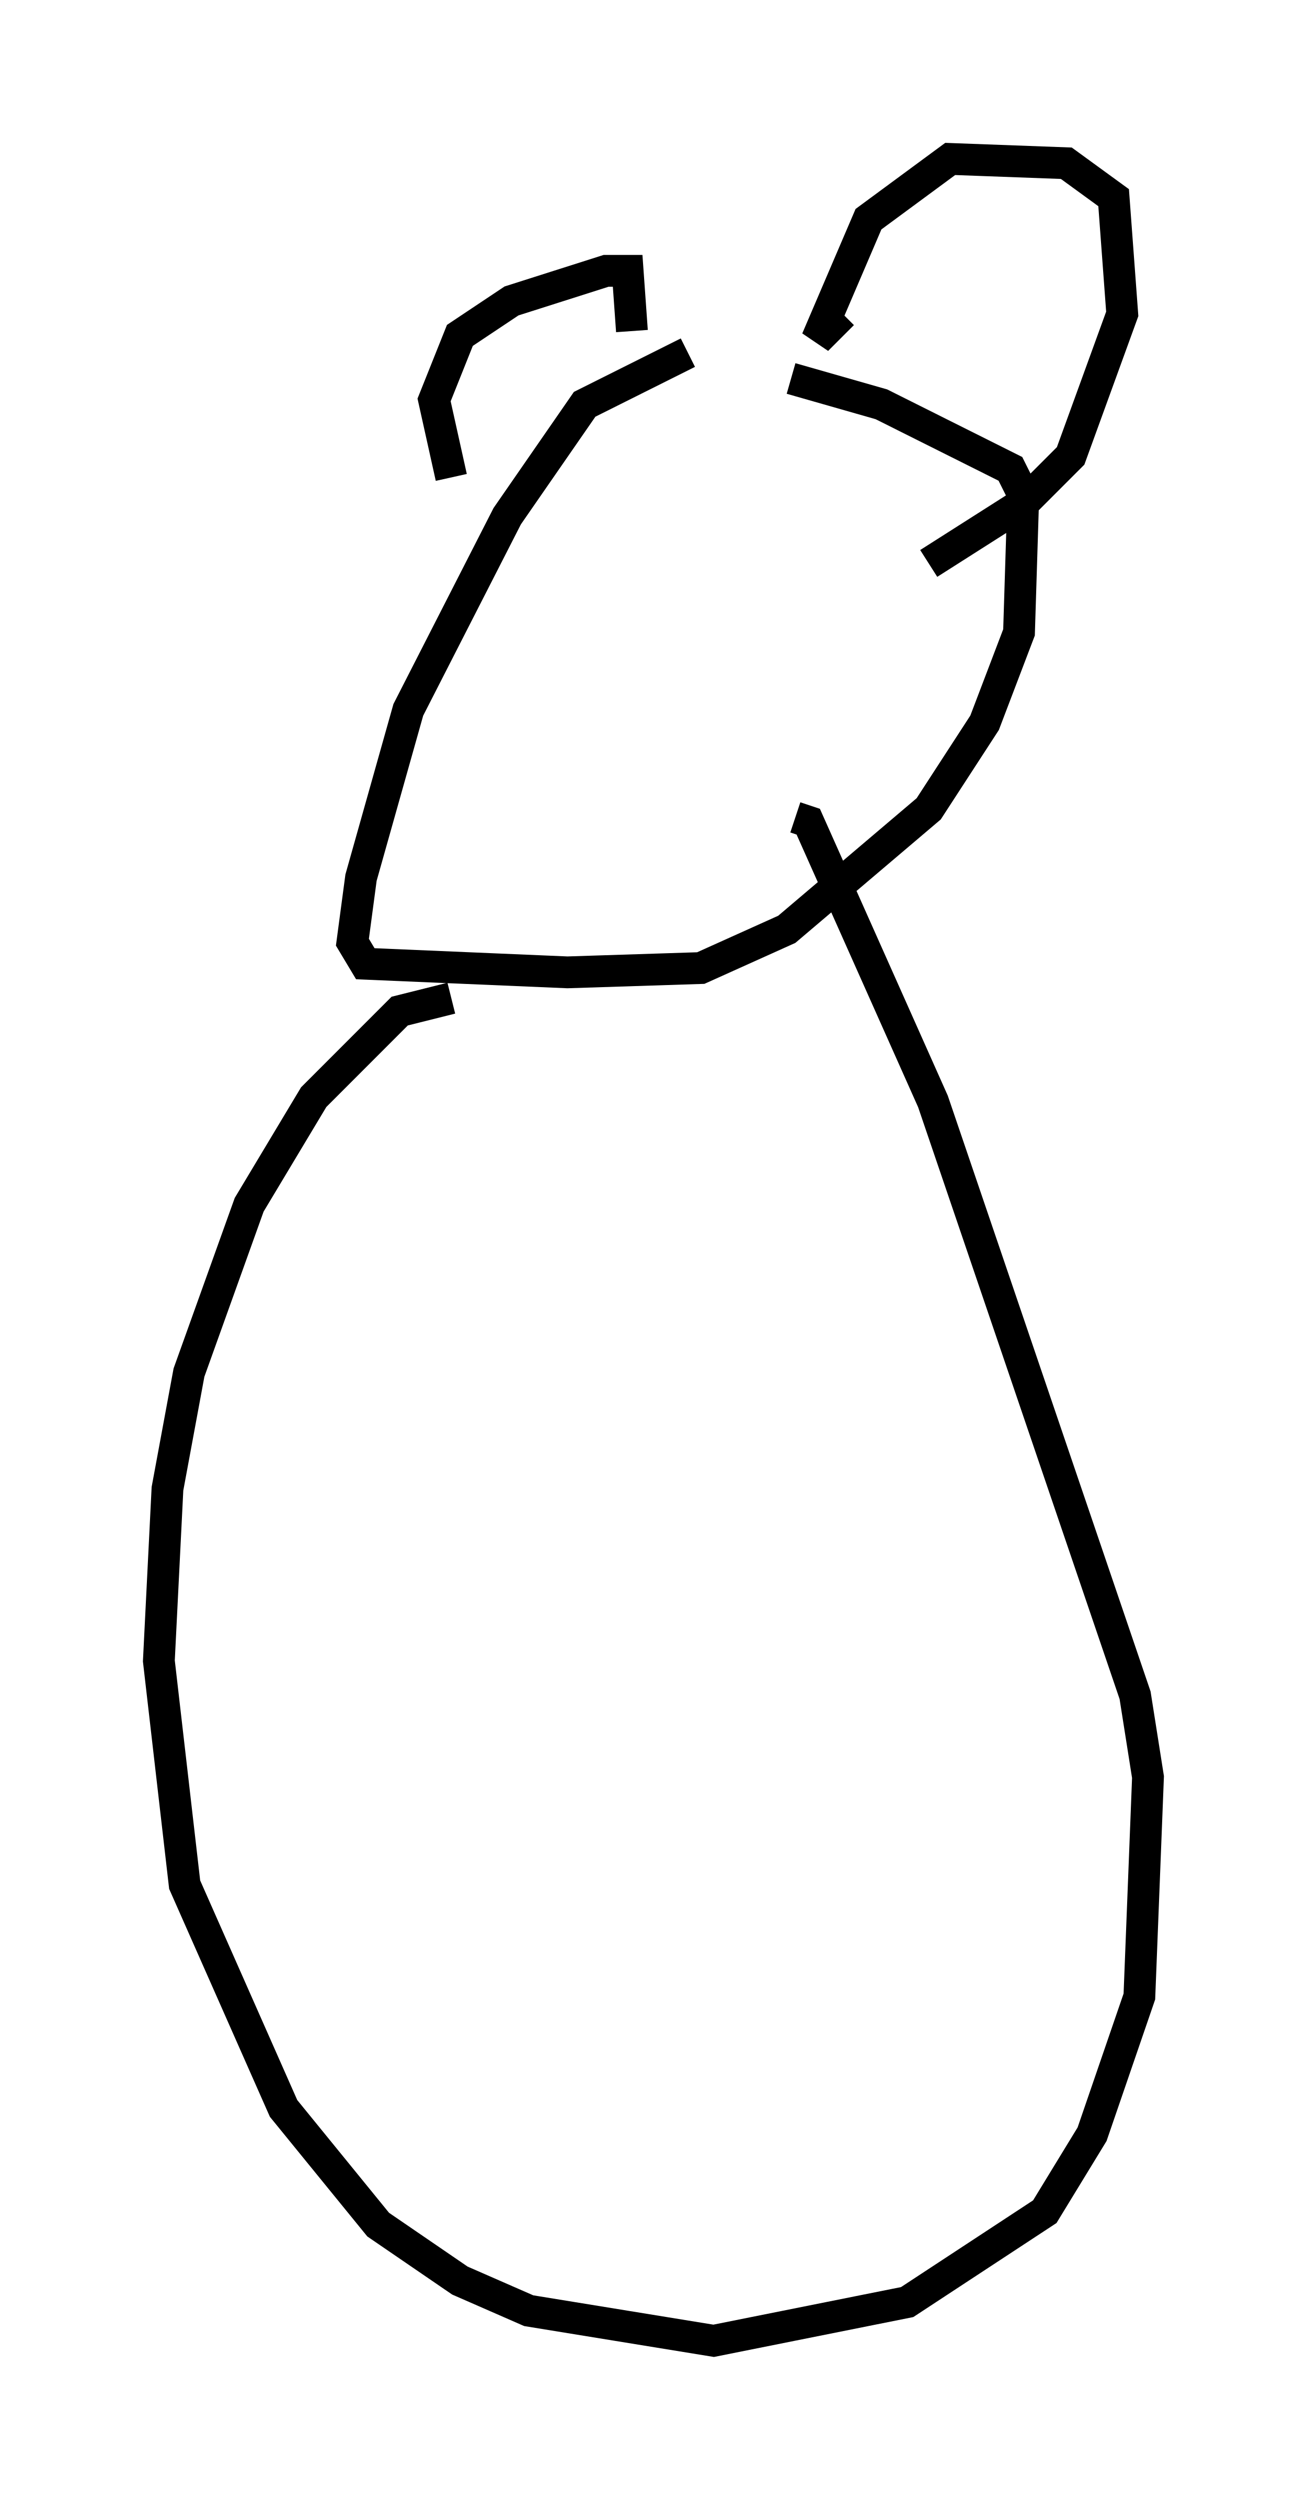<?xml version="1.0" encoding="utf-8" ?>
<svg baseProfile="full" height="78.605" version="1.1" width="41.123" xmlns="http://www.w3.org/2000/svg" xmlns:ev="http://www.w3.org/2001/xml-events" xmlns:xlink="http://www.w3.org/1999/xlink"><defs /><rect fill="white" height="78.605" width="41.123" x="0" y="0" /><path d="M25.297, 11.901 m-3.654, -0.812 l-3.248, 1.624 -2.436, 3.518 l-3.112, 6.089 -1.488, 5.277 l-0.271, 2.03 0.406, 0.677 l6.36, 0.271 4.195, -0.135 l2.706, -1.218 4.465, -3.789 l1.759, -2.706 1.083, -2.842 l0.135, -4.33 -0.406, -0.812 l-4.059, -2.03 -2.842, -0.812 m-10.69, 19.486 l-1.624, 0.406 -2.706, 2.706 l-2.03, 3.383 -1.894, 5.277 l-0.677, 3.654 -0.271, 5.413 l0.812, 7.036 3.112, 7.036 l2.977, 3.654 2.571, 1.759 l2.165, 0.947 5.819, 0.947 l6.089, -1.218 4.33, -2.842 l1.488, -2.436 1.488, -4.33 l0.271, -6.901 -0.406, -2.571 l-6.36, -18.674 -3.924, -8.796 l-0.406, -0.135 m-10.825, -10.69 l-0.541, -2.436 0.812, -2.03 l1.624, -1.083 2.977, -0.947 l0.677, 0.0 0.135, 1.894 m6.631, -0.541 l-0.812, 0.812 1.624, -3.789 l2.571, -1.894 3.654, 0.135 l1.488, 1.083 0.271, 3.654 l-1.624, 4.465 -1.488, 1.488 l-2.977, 1.894 " fill="none" stroke="black" stroke-width="1" /></svg>